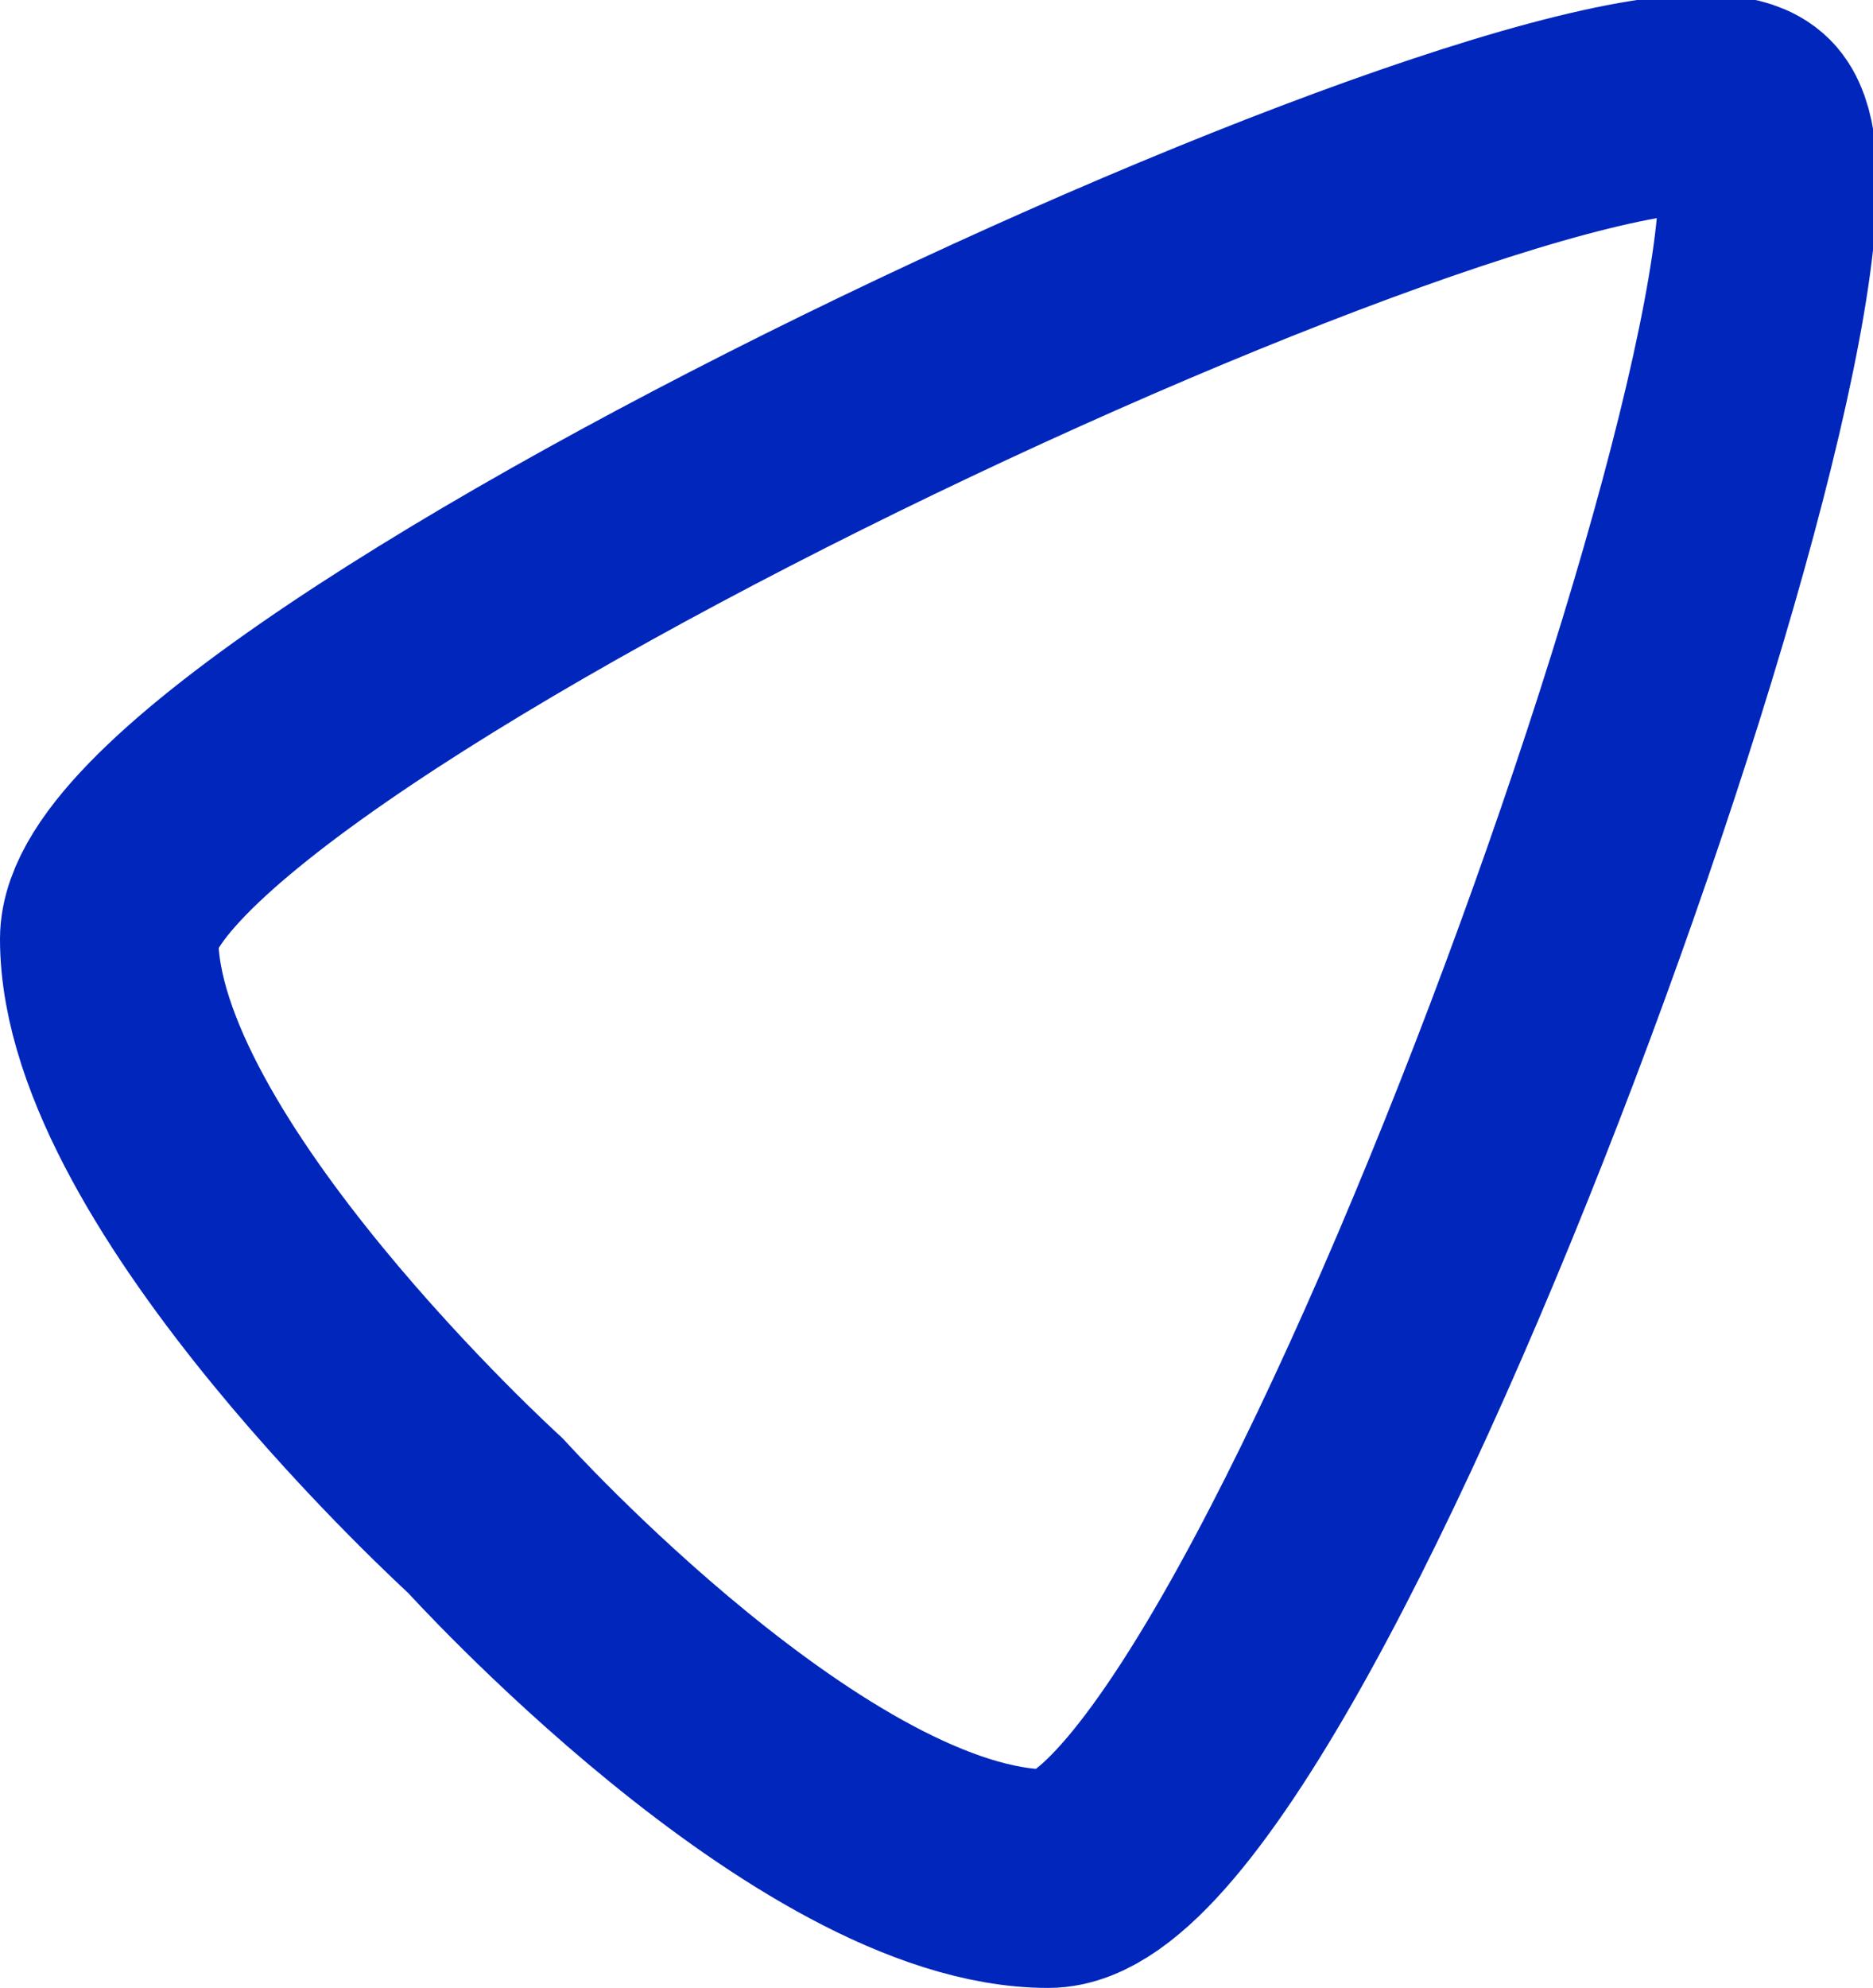 <svg xmlns="http://www.w3.org/2000/svg" width="60.039" height="63.687" viewBox="0 0 60.039 63.687">
  <path id="Stroke-1" d="M57.681,5.42C61.444,9.183,42.629,61.864,35.1,61.864s-18.039-11.63-18.039-11.63S5,39.286,5,31.76,53.918,1.657,57.681,5.42Z" transform="translate(-1.5 -1.677)" fill="none" stroke="#0026bc" stroke-linecap="round" stroke-linejoin="round" stroke-width="7" fill-rule="evenodd"/>
</svg>
